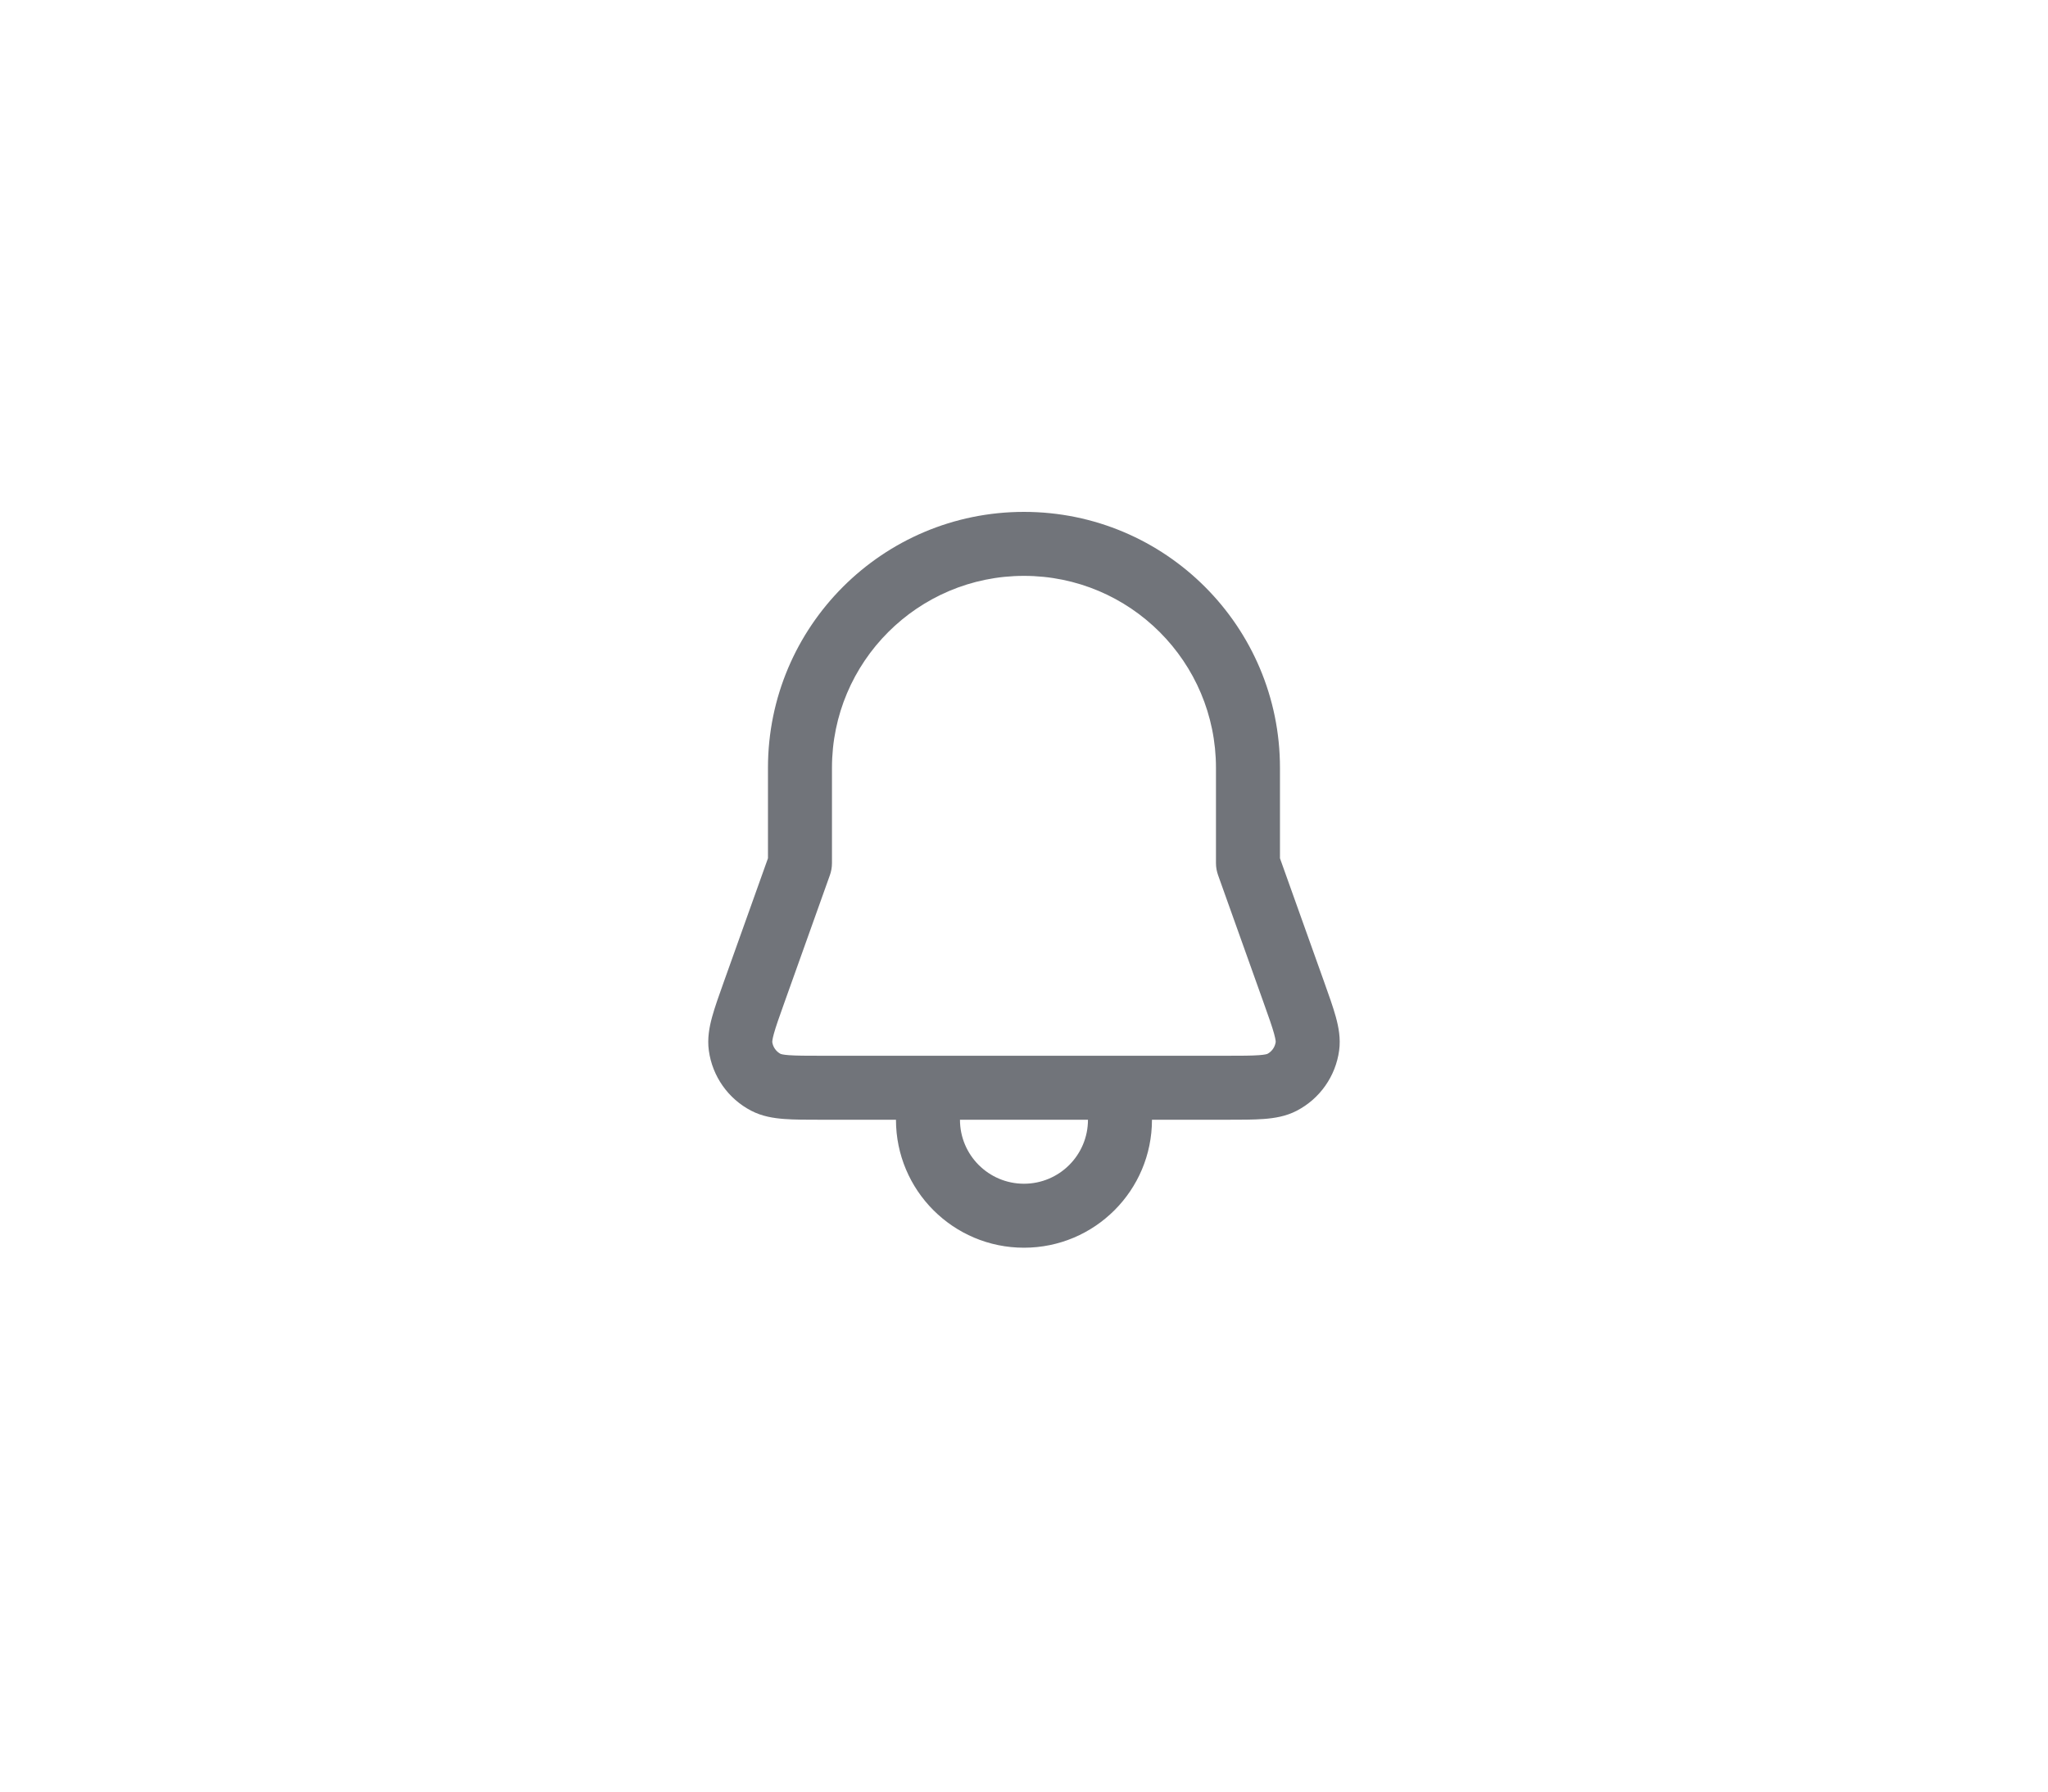 <svg width="64" height="56" viewBox="0 0 64 56" fill="none" xmlns="http://www.w3.org/2000/svg">
<g clip-path="url(#clip0_16774_46046)">
<path fill-rule="evenodd" clip-rule="evenodd" d="M31.999 16C27.581 16 23.999 19.583 23.999 24.001V26.827L22.619 30.691C22.469 31.111 22.338 31.478 22.254 31.784C22.167 32.101 22.099 32.458 22.151 32.837C22.261 33.643 22.755 34.345 23.477 34.719C23.817 34.896 24.176 34.951 24.504 34.976C24.821 35 25.21 35 25.656 35L27.999 35C27.999 37.209 29.79 39 31.999 39C34.209 39 35.999 37.209 35.999 35L38.342 35C38.788 35 39.178 35 39.495 34.976C39.823 34.951 40.182 34.896 40.522 34.719C41.243 34.345 41.738 33.643 41.848 32.837C41.9 32.458 41.831 32.101 41.744 31.784C41.66 31.478 41.529 31.111 41.379 30.691L39.999 26.827V24.001C39.999 19.583 36.418 16 31.999 16ZM33.999 35H29.999C29.999 36.105 30.895 37 31.999 37C33.104 37 33.999 36.105 33.999 35ZM38.307 33C38.799 33 39.112 32.999 39.344 32.982C39.533 32.968 39.595 32.946 39.603 32.943C39.746 32.868 39.844 32.728 39.866 32.568C39.864 32.584 39.877 32.536 39.816 32.313C39.754 32.088 39.649 31.793 39.484 31.33L38.066 27.358C38.025 27.244 37.999 27.116 37.999 26.978V24.001C37.999 20.687 35.313 18 31.999 18C28.686 18 25.999 20.687 25.999 24.001V26.978C25.999 27.116 25.974 27.244 25.933 27.358L24.515 31.33C24.349 31.793 24.245 32.088 24.183 32.313C24.133 32.496 24.133 32.562 24.133 32.57C24.155 32.729 24.253 32.868 24.396 32.943C24.403 32.946 24.465 32.968 24.654 32.982C24.887 32.999 25.2 33 25.692 33H38.307Z" fill="#71747A"/>
</g>
<defs>
<clipPath id="clip0_16774_46046">
<rect width="24" height="24" fill="white" transform="translate(20 16)"/>
</clipPath>
</defs>
</svg>
